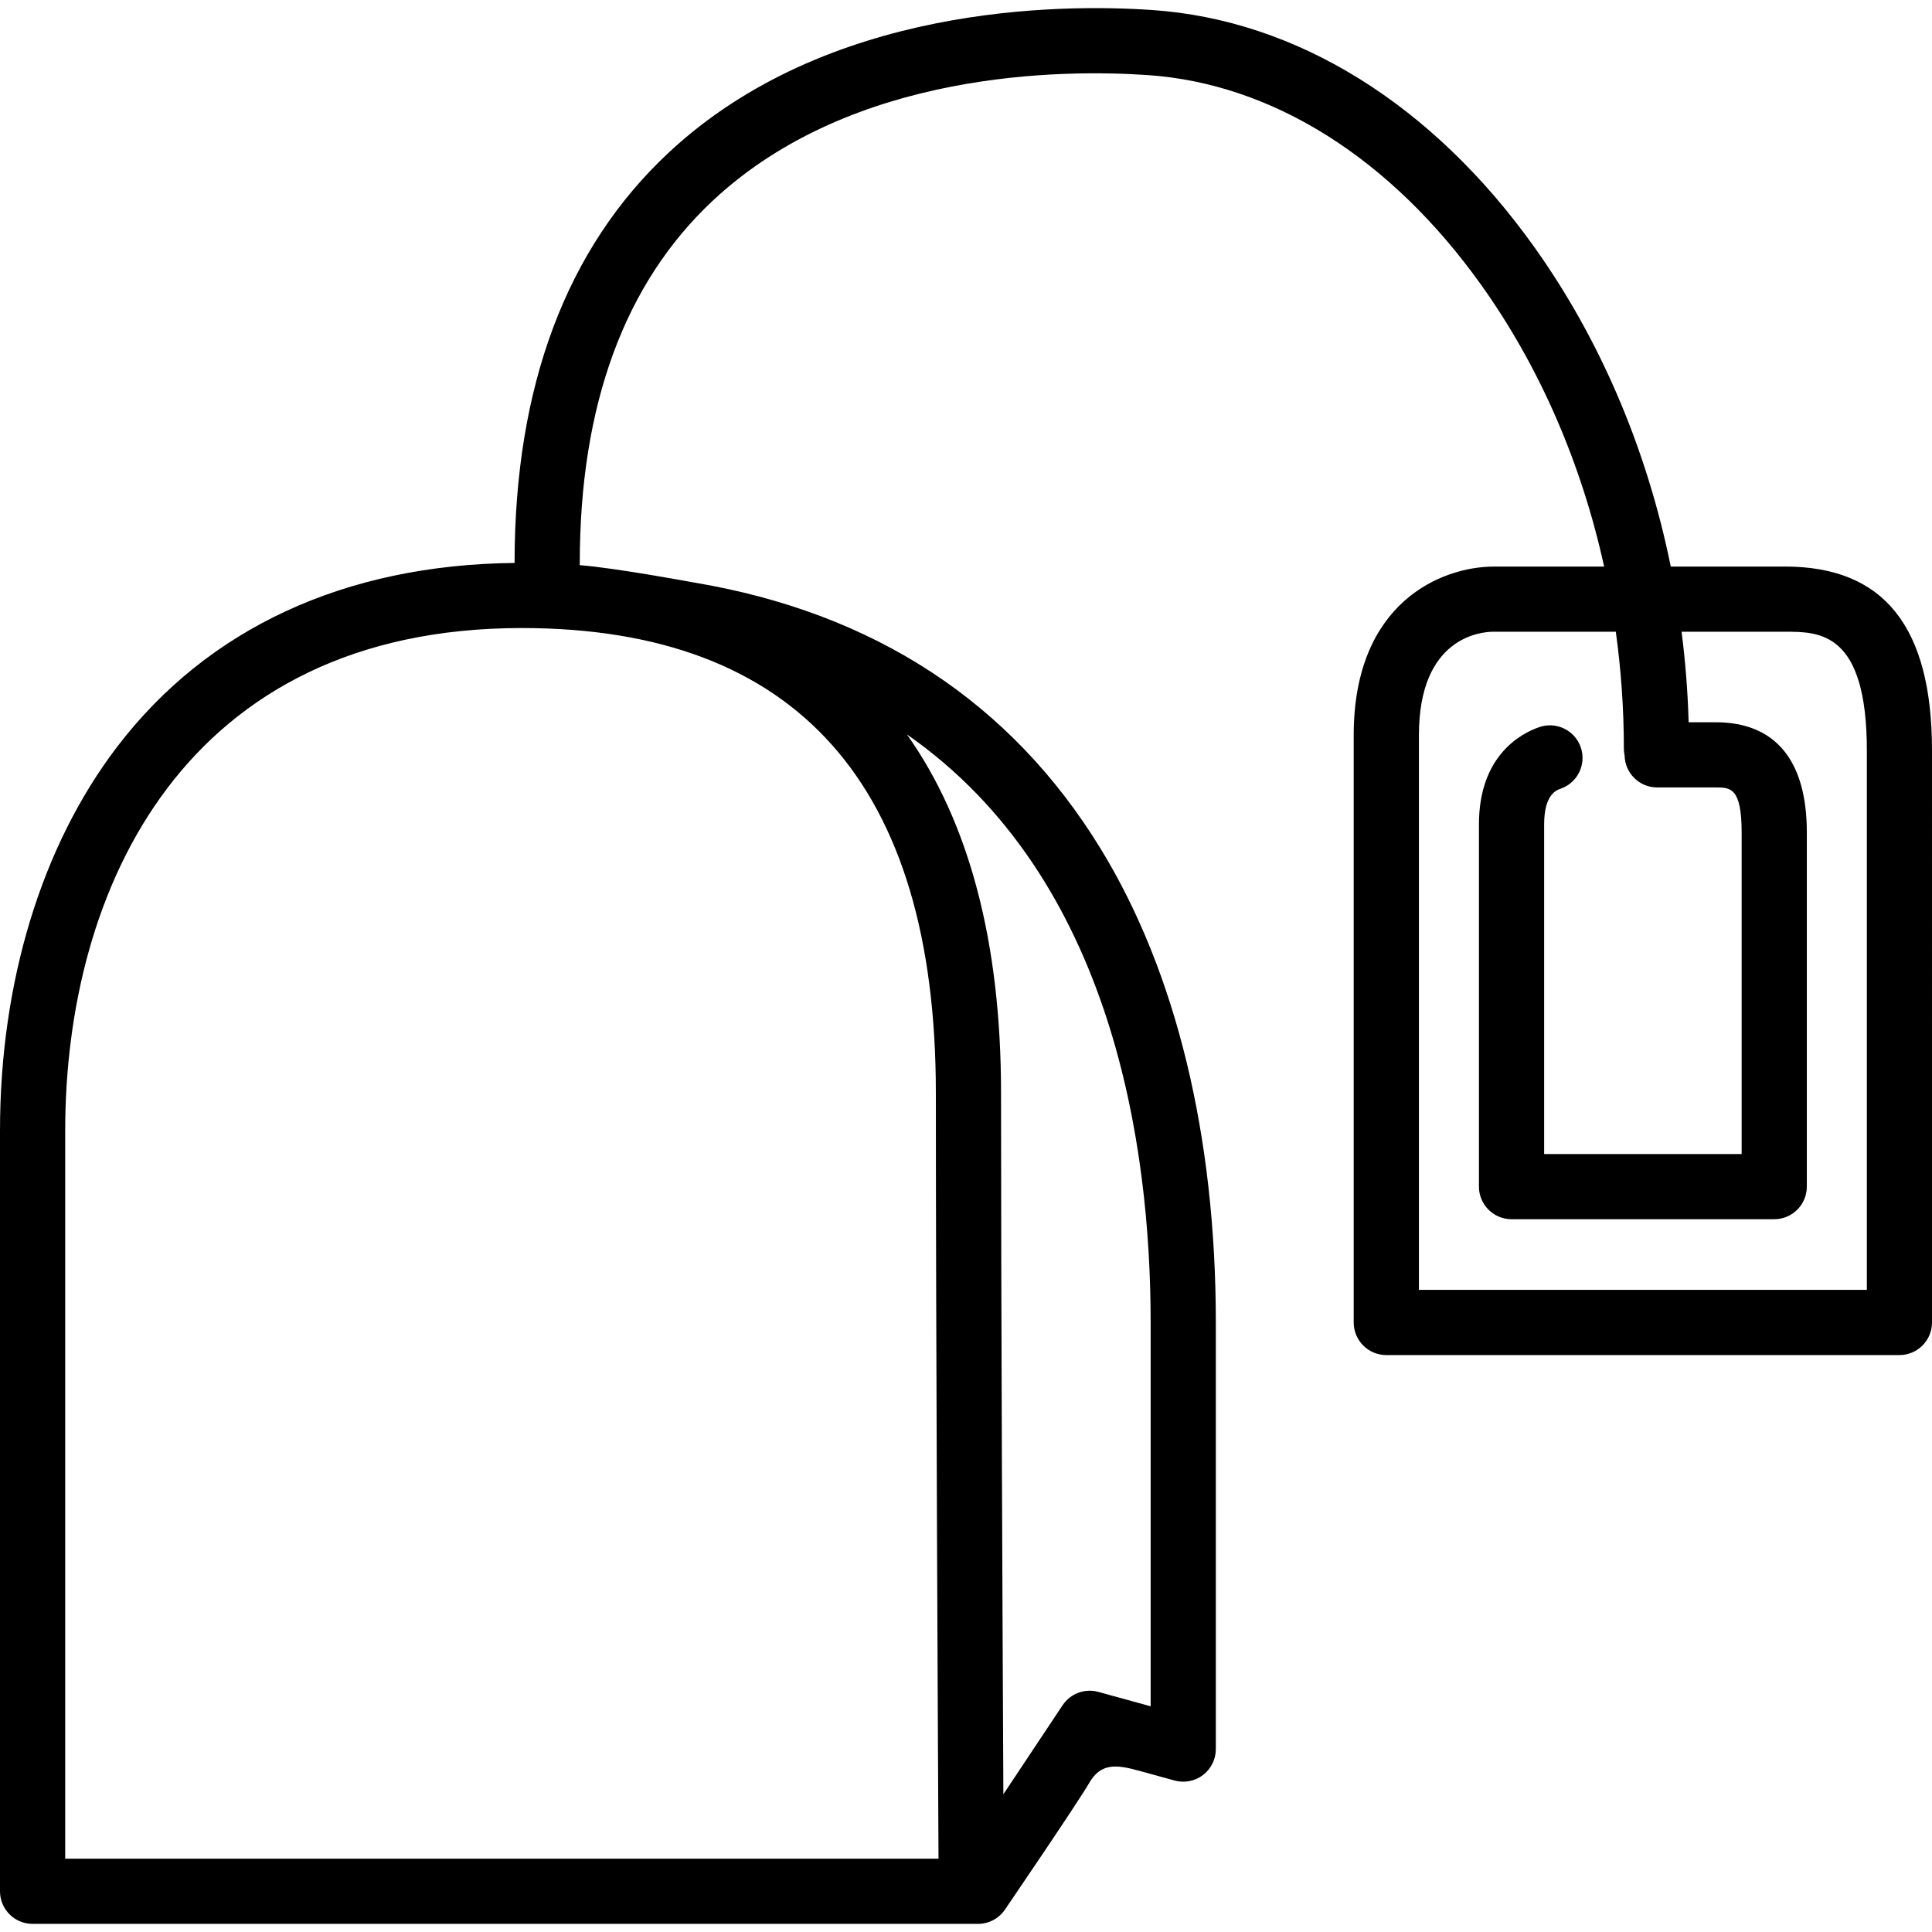 <?xml version="1.0" encoding="iso-8859-1"?>
<!-- Generator: Adobe Illustrator 19.0.0, SVG Export Plug-In . SVG Version: 6.00 Build 0)  -->
<svg version="1.1" id="Capa_1" xmlns="http://www.w3.org/2000/svg" xmlns:xlink="http://www.w3.org/1999/xlink" x="0px" y="0px"
	 viewBox="0 0 200.049 200.049" style="enable-background:new 0 0 200.049 200.049;" xml:space="preserve">
<g>
	<g>
		<path d="M184.834,58.664H173c-2.46-12.106-7.268-23.461-14.122-33.07C148.31,10.781,134.255,2.06,119.303,1.037
			c-9.594-0.656-33.684-0.531-50.077,14.778c-10.576,9.878-15.94,24.169-15.944,42.475c-17.577,0.181-31.807,6.764-41.183,19.077
			C4.297,87.614,0,101.72,0,117.088v78.745c0,1.864,1.511,3.375,3.375,3.375c0,0,97.78,0.001,97.887,0.001
			c1.093,0,2.163-0.529,2.813-1.506c0,0,7.52-11.029,8.718-13.104c1.198-2.076,2.831-1.886,5.142-1.249
			c2.312,0.636,3.688,1.016,3.688,1.016c1.015,0.278,2.104,0.069,2.94-0.57c0.838-0.638,1.33-1.631,1.33-2.685v-44.176
			c0-19.324-4.115-36.271-11.898-49.006c-9.297-15.209-23.493-24.502-42.197-27.623c-0.382-0.065-7.989-1.486-11.776-1.788
			c0.004-0.069,0.011-0.137,0.011-0.207c0-16.369,4.644-29.006,13.801-37.559c14.458-13.503,36.29-13.574,45.008-12.977
			c12.899,0.882,25.166,8.604,34.539,21.743c6.054,8.486,10.374,18.473,12.72,29.149h-11.354h-0.059
			c-5.393,0-14.519,3.676-14.519,17.457v60.813c0,1.863,1.511,3.375,3.375,3.375h53.13c1.864,0,3.375-1.512,3.375-3.375V77.724
			C200.051,64.898,195.072,58.664,184.834,58.664z M119.144,136.933v39.745l-5.414-1.49c-1.408-0.387-2.899,0.172-3.707,1.385
			l-6.129,9.215c-0.084-16.938-0.242-51.438-0.242-72.641c0-15.517-3.279-27.984-9.75-37.107
			C115.343,90.962,119.144,118.984,119.144,136.933z M96.903,113.147c0,24.594,0.211,67.06,0.275,79.31H6.751v-75.37
			c0-25.165,12.419-52.057,47.276-52.057C82.477,65.03,96.903,81.218,96.903,113.147z M193.303,133.558h-0.002h-46.379V76.12
			c0-10.191,6.471-10.707,7.73-10.708c0.033,0.001,0.064,0.001,0.097,0.001h12.56c0.549,3.978,0.834,8.023,0.834,12.1
			c0,0.247,0.027,0.488,0.078,0.72c0.039,1.831,1.531,3.303,3.372,3.303h6.058c1.502,0,2.688,0,2.688,4.654v33.304h-20.451V85.37
			c0-3.113,1.282-3.557,1.704-3.702c1.761-0.609,2.696-2.531,2.087-4.292c-0.609-1.762-2.529-2.696-4.293-2.088
			c-1.879,0.65-6.249,2.932-6.249,10.082v37.499c0,1.864,1.511,3.375,3.375,3.375h27.201c1.864,0,3.375-1.511,3.375-3.375V86.19
			c0-7.461-3.265-11.404-9.438-11.404h-2.8c-0.09-3.15-0.334-6.279-0.731-9.373h10.717c3.574,0,8.467,0,8.467,12.307V133.558z"/>
	</g>
</g>
<g>
</g>
<g>
</g>
<g>
</g>
<g>
</g>
<g>
</g>
<g>
</g>
<g>
</g>
<g>
</g>
<g>
</g>
<g>
</g>
<g>
</g>
<g>
</g>
<g>
</g>
<g>
</g>
<g>
</g>
</svg>
